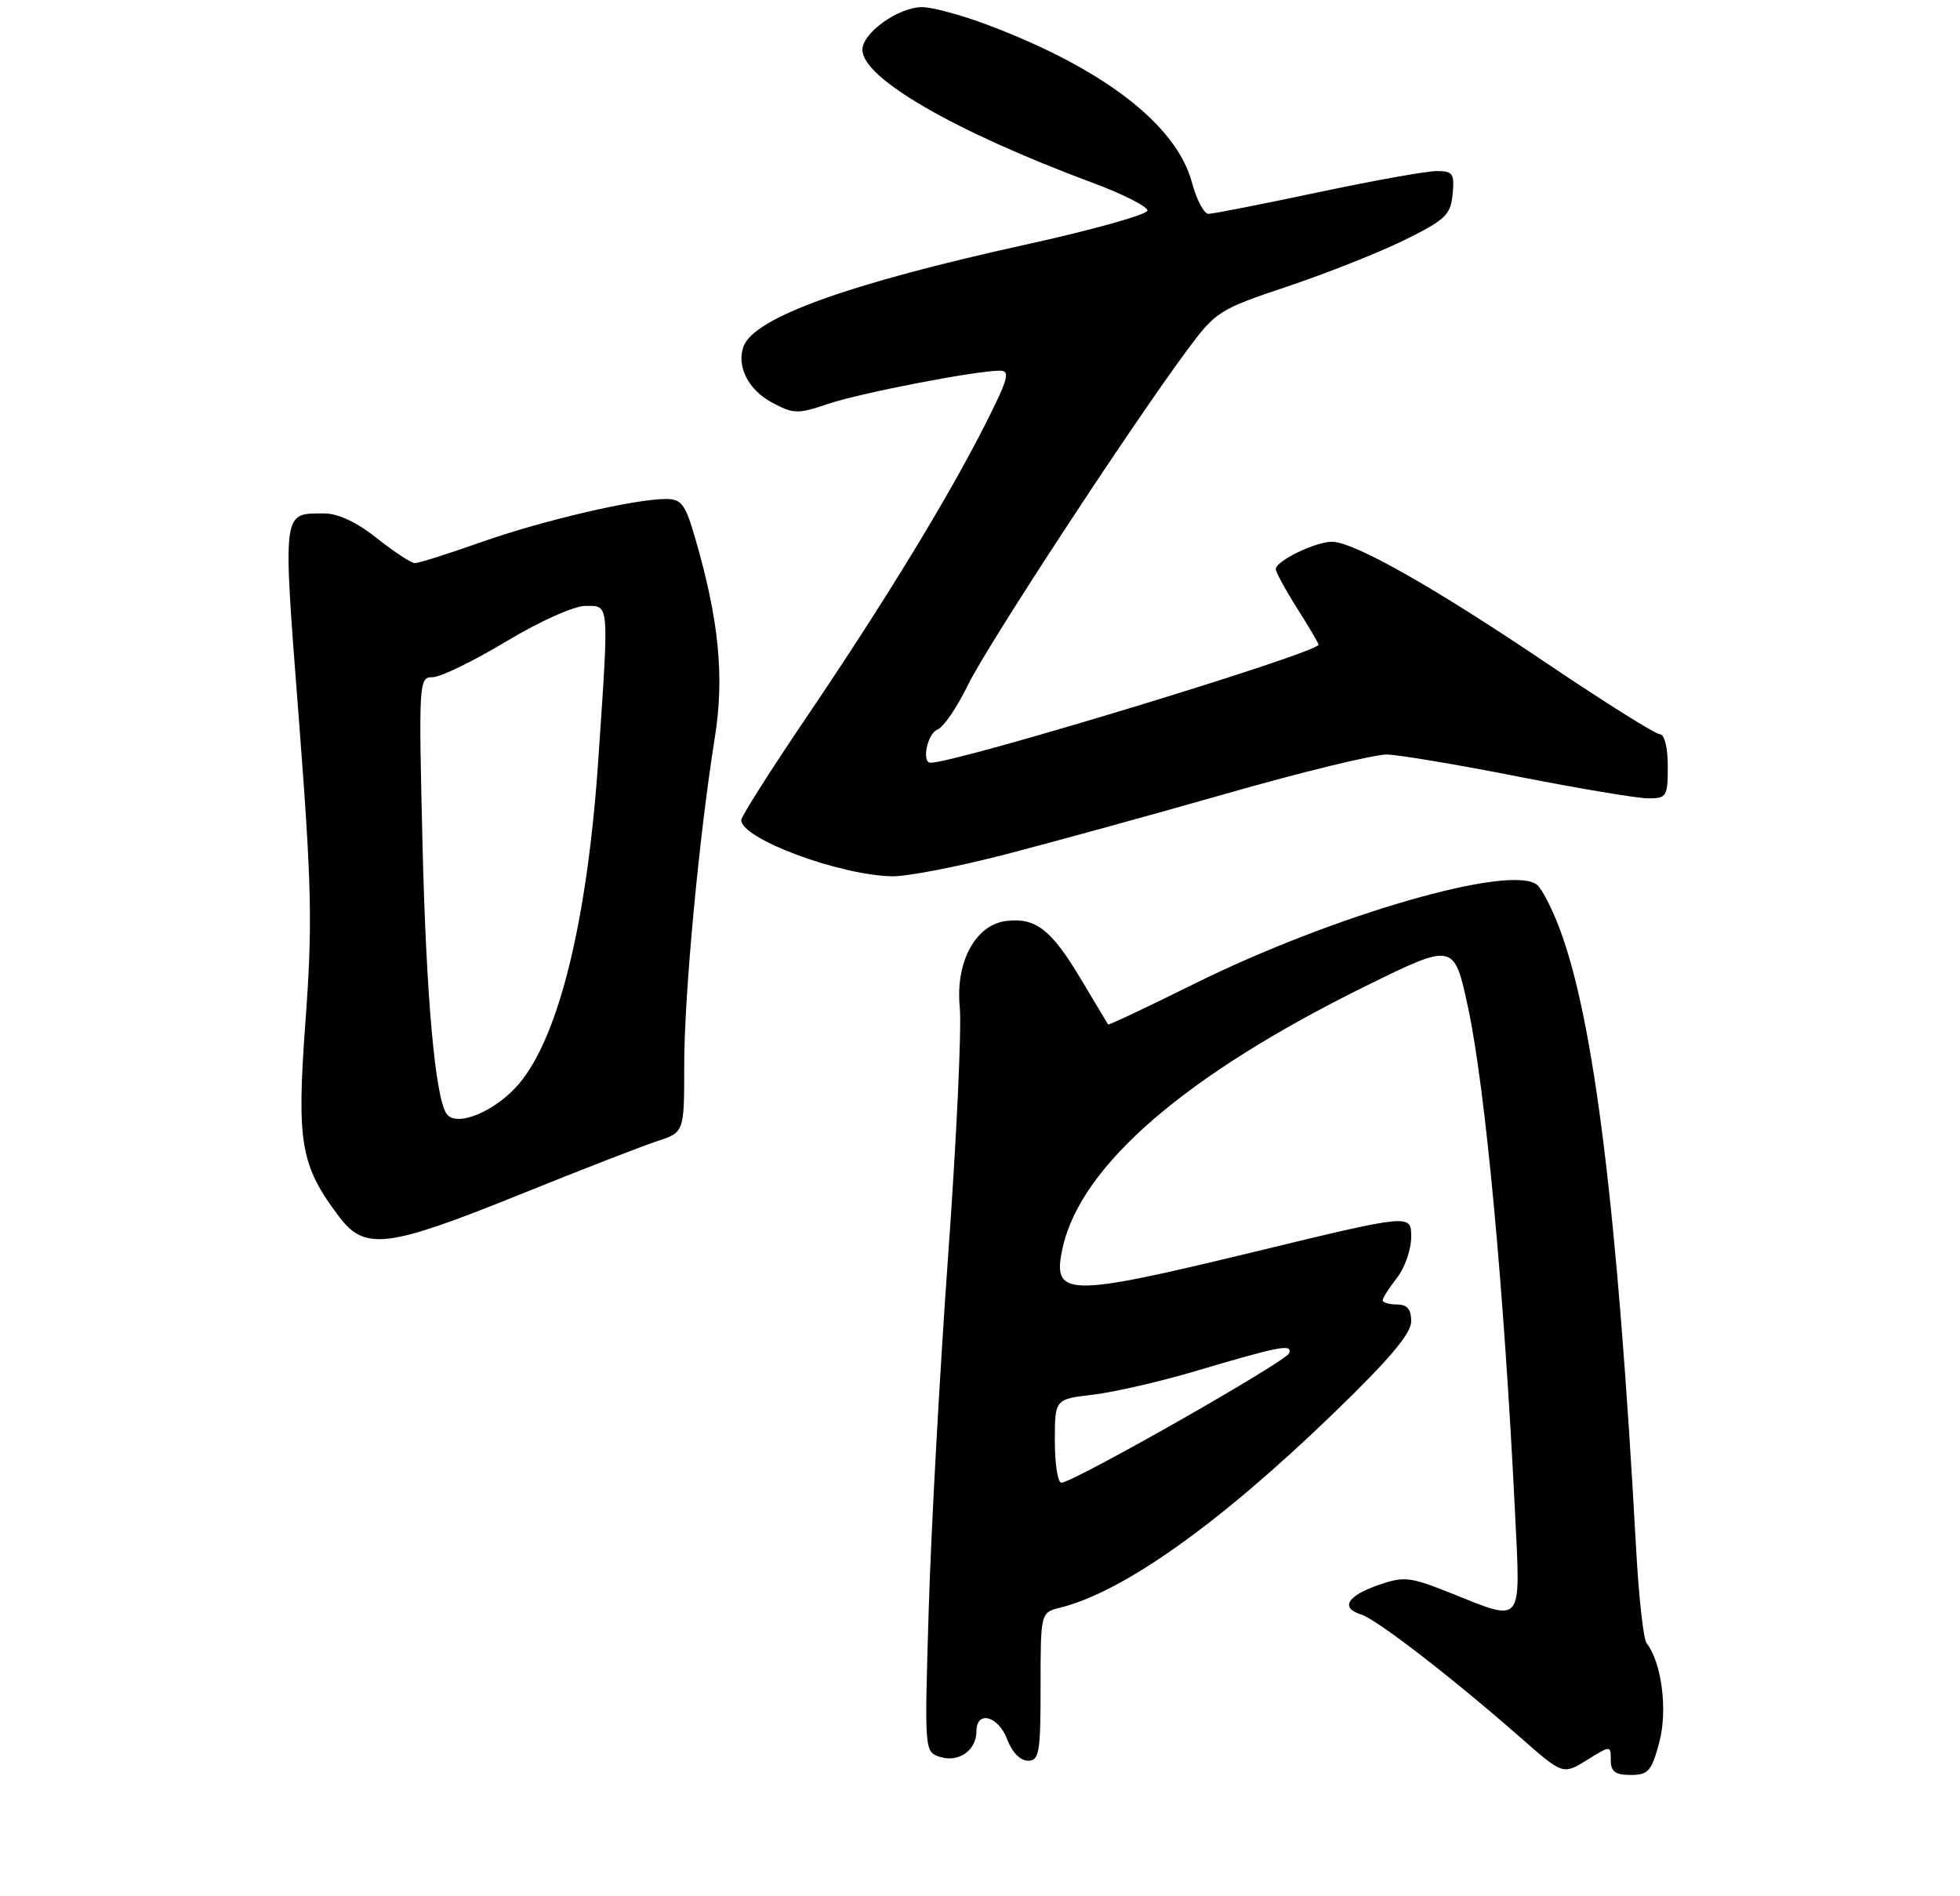 <?xml version="1.0" encoding="UTF-8" standalone="no"?>
<!DOCTYPE svg PUBLIC "-//W3C//DTD SVG 1.1//EN" "http://www.w3.org/Graphics/SVG/1.1/DTD/svg11.dtd" >
<svg xmlns="http://www.w3.org/2000/svg" xmlns:xlink="http://www.w3.org/1999/xlink" version="1.1" viewBox="0 0 275 266">
 <g >
 <path fill="currentColor"
d=" M 226.00 246.92 C 226.00 248.53 226.63 249.00 228.79 249.00 C 231.26 249.00 231.73 248.47 232.81 244.42 C 234.01 239.92 233.15 233.22 231.02 230.50 C 230.59 229.95 229.94 224.10 229.57 217.50 C 226.95 169.78 223.69 143.32 218.85 130.34 C 217.79 127.50 216.36 124.71 215.67 124.14 C 212.05 121.14 187.10 128.34 167.55 138.02 C 160.98 141.28 155.55 143.84 155.47 143.72 C 155.40 143.60 153.65 140.69 151.59 137.24 C 147.51 130.42 145.31 128.71 141.23 129.19 C 136.88 129.70 134.04 134.92 134.66 141.29 C 134.94 144.15 134.21 159.78 133.04 176.00 C 131.87 192.22 130.64 214.56 130.31 225.63 C 129.70 245.75 129.70 245.77 131.90 246.47 C 134.51 247.30 137.00 245.54 137.00 242.88 C 137.00 239.90 140.06 240.69 141.31 244.00 C 141.98 245.79 143.16 247.00 144.22 247.00 C 145.81 247.00 146.00 245.91 146.00 236.61 C 146.00 226.22 146.00 226.22 148.75 225.53 C 157.64 223.31 171.03 213.79 187.10 198.27 C 194.94 190.70 198.00 187.07 198.00 185.37 C 198.00 183.67 197.44 183.00 196.00 183.00 C 194.90 183.00 194.00 182.73 194.00 182.41 C 194.00 182.08 194.90 180.67 196.00 179.27 C 197.10 177.87 198.00 175.28 198.00 173.51 C 198.00 170.28 198.00 170.28 175.68 175.69 C 149.45 182.03 147.54 181.98 149.12 174.95 C 151.71 163.44 166.40 150.77 191.50 138.39 C 204.02 132.22 204.02 132.23 205.97 141.31 C 208.41 152.66 211.03 180.85 212.57 212.25 C 213.35 228.15 213.80 227.58 203.58 223.50 C 197.85 221.20 197.00 221.11 193.47 222.33 C 189.00 223.88 188.00 225.55 190.98 226.49 C 193.20 227.20 203.68 235.29 213.40 243.81 C 219.29 248.98 219.29 248.98 222.65 246.91 C 226.00 244.84 226.00 244.84 226.00 246.92 Z  M 72.75 167.65 C 81.41 164.15 90.19 160.74 92.25 160.07 C 96.00 158.84 96.00 158.84 96.00 149.39 C 96.00 139.56 98.08 117.31 100.29 103.50 C 101.66 94.93 100.88 86.97 97.53 75.47 C 96.15 70.72 95.62 70.00 93.43 70.00 C 89.03 70.00 76.11 73.02 67.50 76.06 C 62.91 77.68 58.74 79.00 58.22 79.00 C 57.70 79.00 55.31 77.43 52.89 75.51 C 50.07 73.27 47.43 72.02 45.50 72.03 C 39.55 72.04 39.65 71.21 41.92 100.71 C 43.74 124.32 43.86 129.66 42.86 143.27 C 41.60 160.38 42.15 163.52 47.63 170.75 C 51.20 175.45 54.38 175.06 72.75 167.65 Z  M 140.68 119.96 C 147.18 118.28 161.28 114.41 172.00 111.35 C 182.72 108.28 192.90 105.81 194.60 105.85 C 196.31 105.89 204.64 107.29 213.10 108.96 C 221.57 110.63 229.74 111.99 231.25 112.00 C 233.84 112.00 234.00 111.74 234.00 107.50 C 234.00 104.88 233.54 103.00 232.89 103.00 C 232.28 103.00 225.18 98.55 217.11 93.11 C 201.10 82.31 189.94 76.00 186.87 76.00 C 184.56 76.00 179.00 78.70 179.00 79.83 C 179.00 80.26 180.35 82.74 182.00 85.34 C 183.65 87.94 185.00 90.24 185.00 90.44 C 185.00 91.57 134.28 107.00 130.57 107.00 C 129.27 107.00 130.12 102.89 131.53 102.35 C 132.37 102.03 134.28 99.24 135.78 96.15 C 138.46 90.61 158.67 59.75 166.65 49.00 C 170.58 43.71 171.10 43.37 180.66 40.18 C 186.12 38.35 193.49 35.43 197.04 33.68 C 202.81 30.84 203.53 30.15 203.81 27.25 C 204.09 24.35 203.85 24.00 201.56 24.00 C 200.15 24.00 192.62 25.35 184.84 27.00 C 177.05 28.65 170.17 30.00 169.55 30.00 C 168.93 30.00 167.89 28.03 167.24 25.61 C 165.08 17.52 154.82 9.61 138.57 3.49 C 134.93 2.12 130.80 1.00 129.38 1.00 C 126.06 1.00 121.00 4.61 121.00 6.98 C 121.00 10.96 133.89 18.42 153.24 25.62 C 157.50 27.20 160.98 28.96 160.99 29.53 C 161.00 30.09 153.34 32.24 143.98 34.30 C 119.13 39.77 105.88 44.53 104.34 48.56 C 103.29 51.30 104.96 54.66 108.26 56.44 C 111.33 58.09 111.91 58.11 116.15 56.67 C 120.67 55.14 136.83 52.01 140.26 52.00 C 141.77 52.00 141.50 53.04 138.38 59.25 C 133.20 69.54 124.21 84.29 113.36 100.31 C 108.21 107.91 104.00 114.54 104.00 115.04 C 104.00 117.66 117.76 122.79 125.18 122.93 C 127.21 122.97 134.18 121.63 140.68 119.96 Z  M 148.00 202.14 C 148.00 196.28 148.00 196.28 153.36 195.65 C 156.31 195.30 162.72 193.83 167.61 192.38 C 179.59 188.83 181.34 188.49 180.88 189.83 C 180.49 190.99 150.55 208.00 148.92 208.00 C 148.41 208.00 148.00 205.36 148.00 202.14 Z  M 62.61 156.18 C 61.03 153.62 59.80 139.70 59.29 118.75 C 58.73 95.55 58.77 95.00 60.70 95.00 C 61.79 95.00 66.42 92.75 71.00 90.00 C 75.78 87.13 80.53 85.00 82.16 85.00 C 85.53 85.00 85.46 84.24 83.95 106.50 C 82.42 129.12 78.43 145.41 72.81 152.05 C 69.46 155.99 63.89 158.25 62.61 156.18 Z "/>
</g>
</svg>